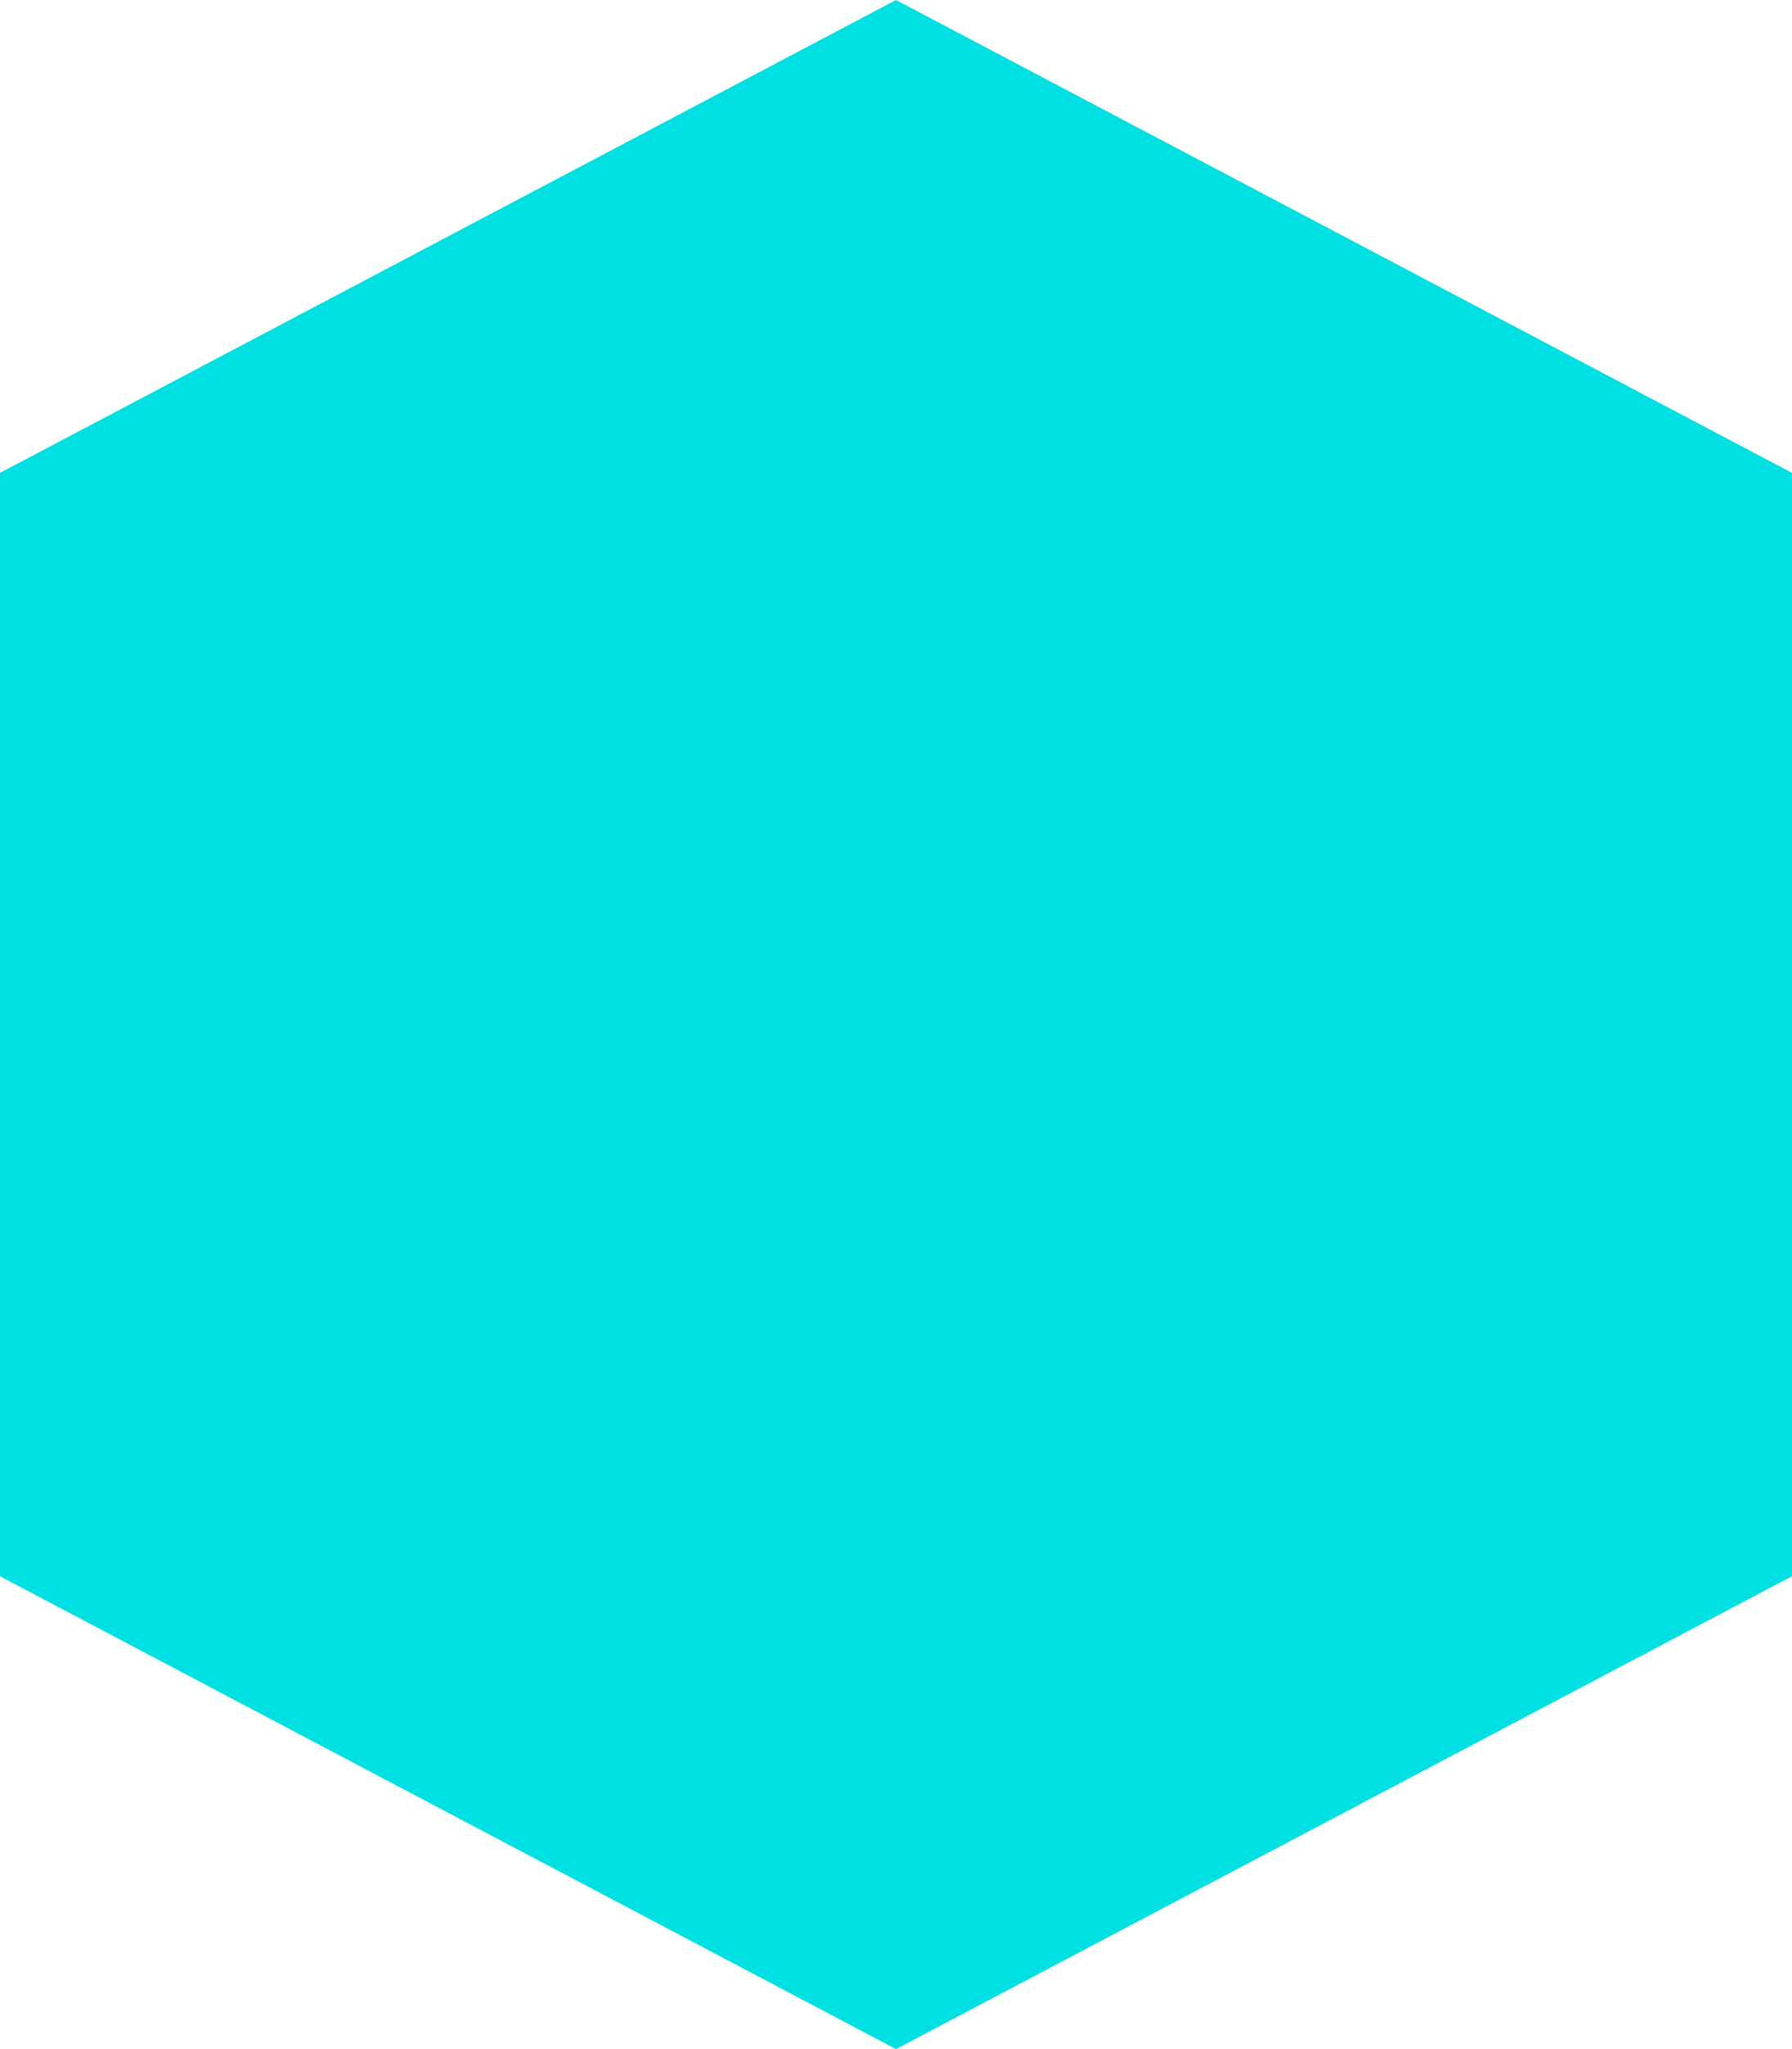 <svg width="105" height="120" viewBox="0 0 105 120" fill="none" xmlns="http://www.w3.org/2000/svg">
<path d="M-1.21047e-06 92.308L-4.0349e-06 27.692L52.5 -2.29485e-06L105 27.692L105 92.308L52.5 120L-1.21047e-06 92.308Z" fill="#00DFE2"/>
</svg>
